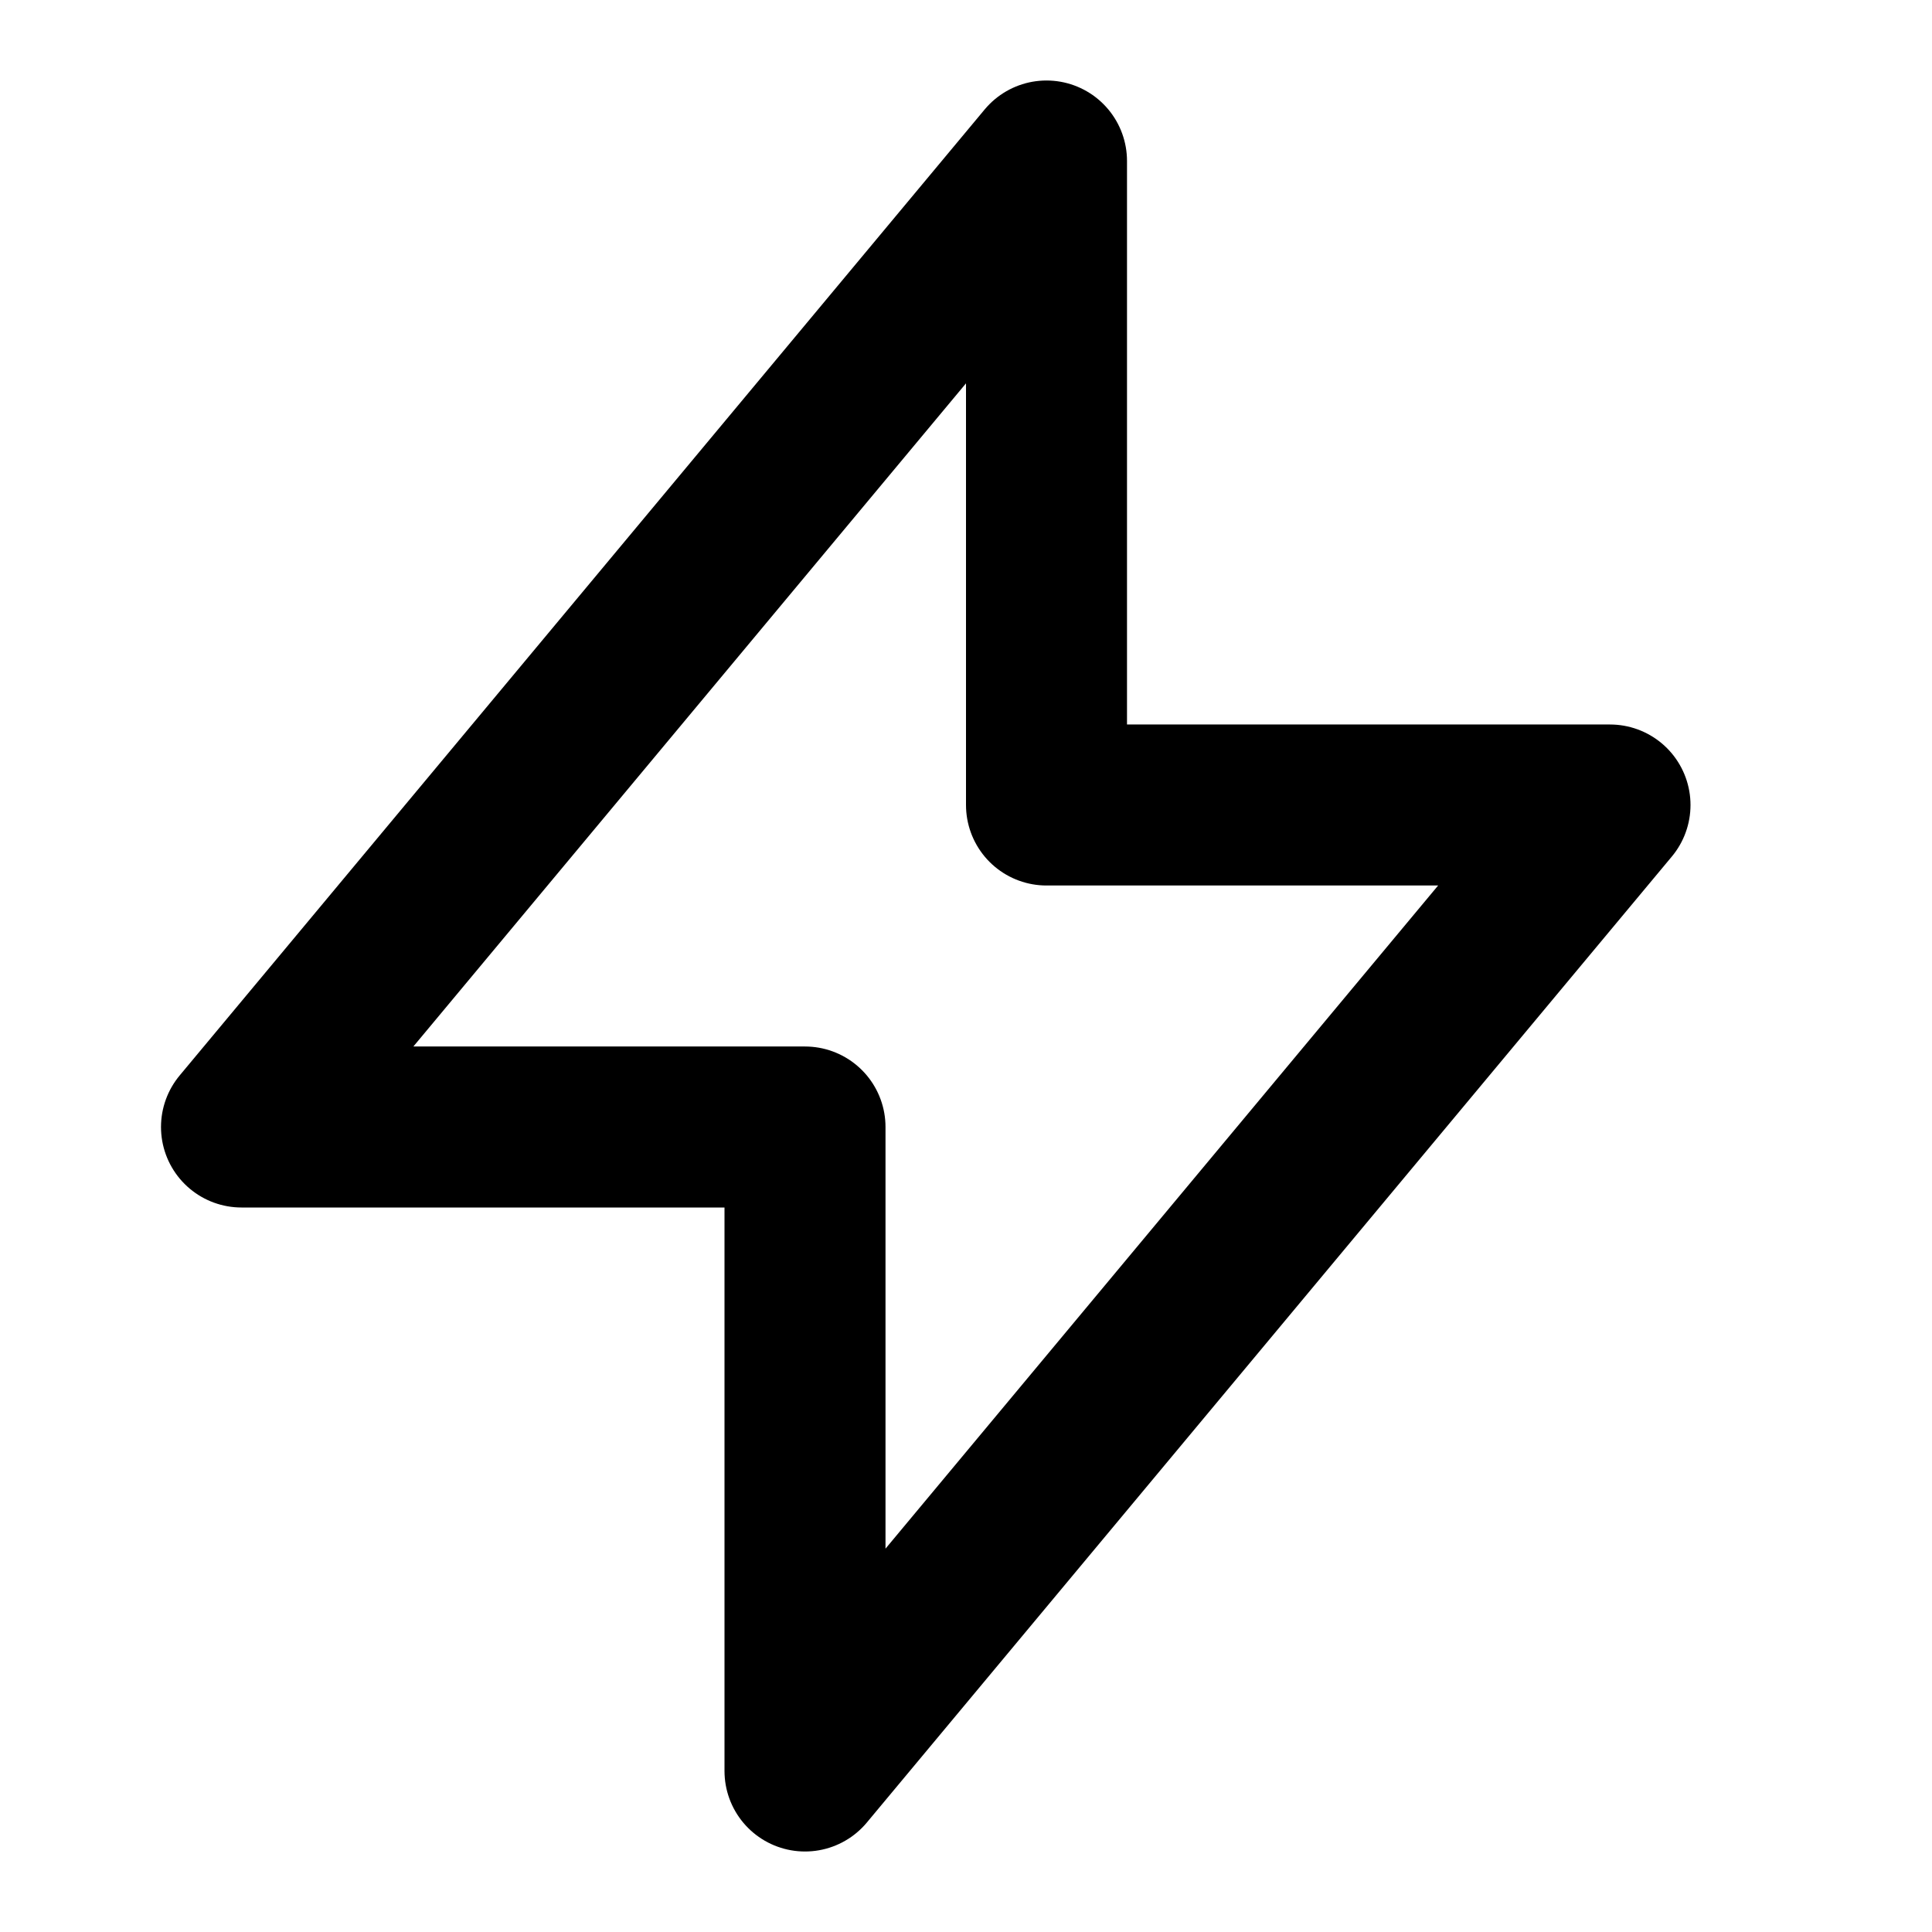 <svg xmlns="http://www.w3.org/2000/svg" fill="none" viewBox="0 0 24 24" stroke="currentColor" class="h-6 w-6 text-yellow-500">
  <path stroke-linecap="round" stroke-linejoin="round" stroke-width="2" d="M13 2L3 14h7v8l10-12h-7V2z"/>
</svg>